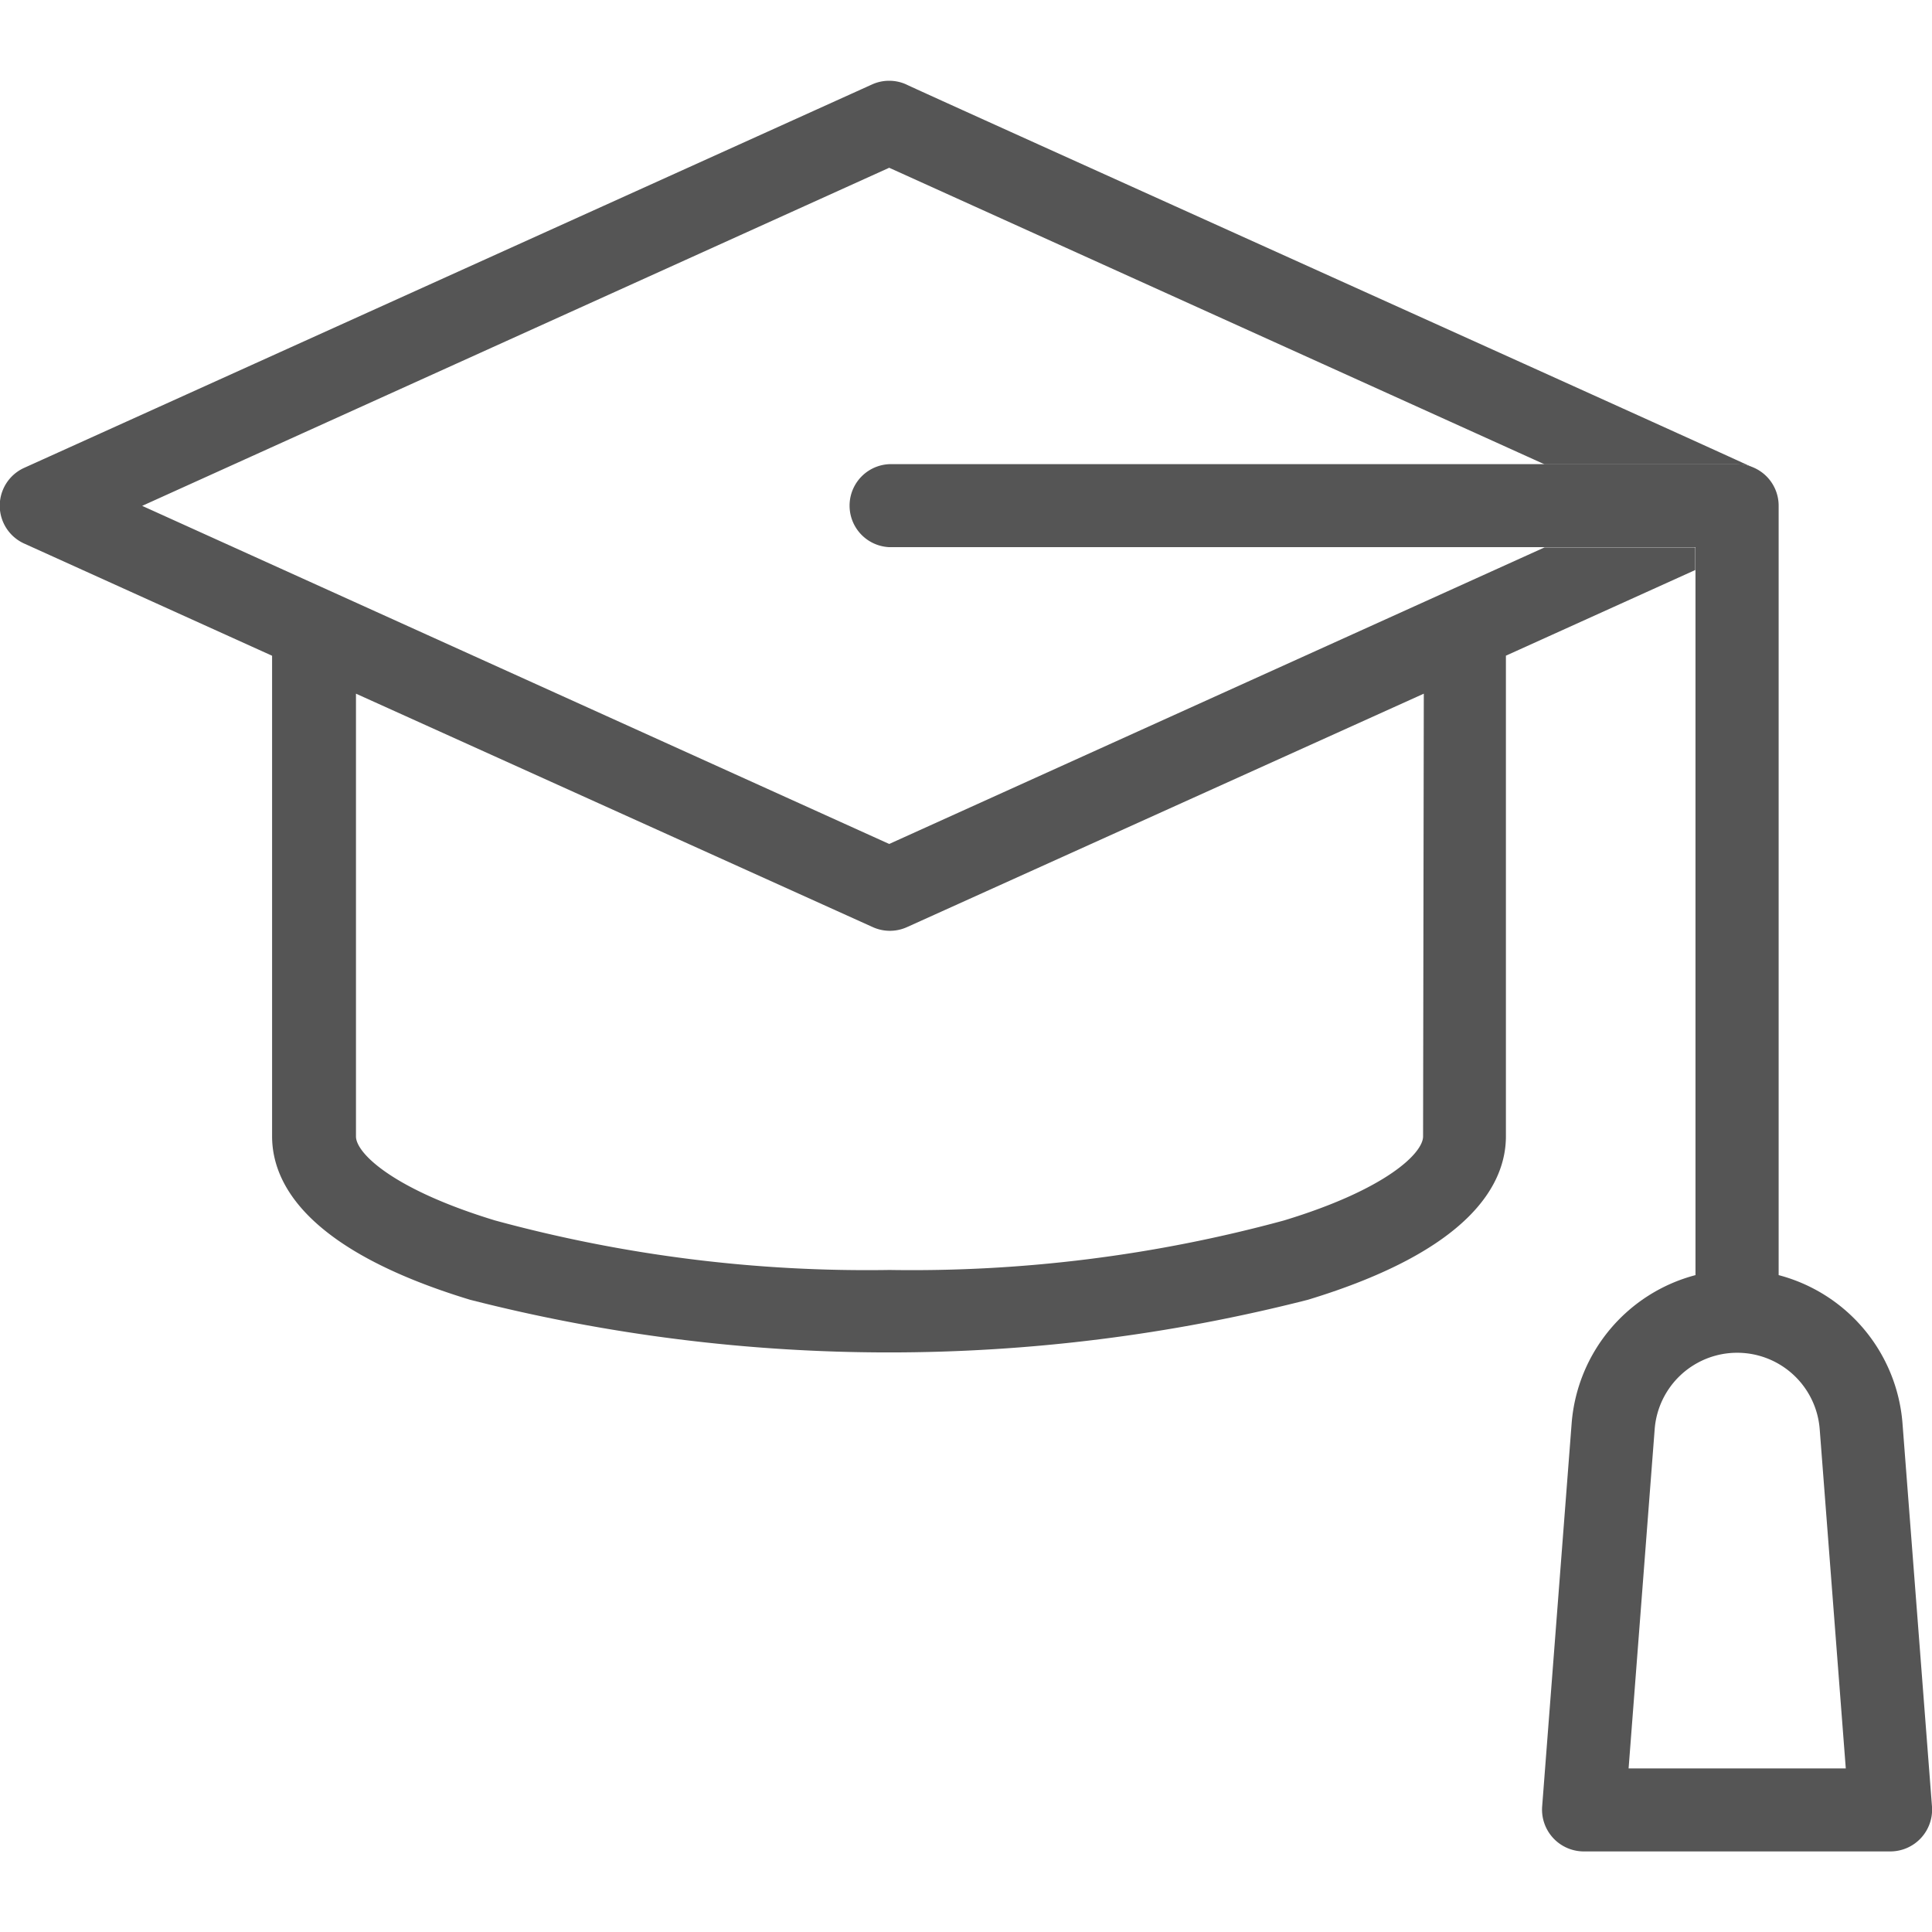 <svg xmlns="http://www.w3.org/2000/svg" xmlns:xlink="http://www.w3.org/1999/xlink" width="24" height="24" viewBox="0 0 24 24">
  <defs>
    <clipPath id="clip-path">
      <rect id="Rectangle_2115" data-name="Rectangle 2115" width="24" height="24" transform="translate(308 97)" fill="#555" stroke="#707070" stroke-width="1"/>
    </clipPath>
  </defs>
  <g id="Mask_Group_65" data-name="Mask Group 65" transform="translate(-308 -97)" clip-path="url(#clip-path)">
    <g id="mortarboard" transform="translate(308 97)">
      <path id="Path_5454" data-name="Path 5454" d="M24,22.444l-.367-4.769a2.071,2.071,0,0,0-1.538-1.835V6.282a.516.516,0,0,0-.516-.516H11.047a.516.516,0,0,0,0,1.031H21.062V15.84a2.071,2.071,0,0,0-1.538,1.835l-.367,4.769a.519.519,0,0,0,.514.555h3.812A.519.519,0,0,0,24,22.444Zm-3.769-.476.324-4.214a1.028,1.028,0,0,1,2.05,0l.324,4.214h-2.7Z" fill="#555"/>
      <path id="Path_5455" data-name="Path 5455" d="M19.187,6.8l-8.141,3.684-9.28-4.2,9.28-4.2,8.141,3.684h2.39a.513.513,0,0,1,.238.059c0-.012-10.55-4.766-10.557-4.778a.516.516,0,0,0-.425,0L.3,5.812a.516.516,0,0,0,0,.94l3.08,1.394v5.969c0,.585.427,1.413,2.459,2.031a21.025,21.025,0,0,0,10.409,0c2.032-.618,2.459-1.446,2.459-2.031V8.145l2.352-1.064V6.8Zm-1.509,7.317c0,.208-.46.659-1.728,1.044a17.591,17.591,0,0,1-4.9.615,17.591,17.591,0,0,1-4.9-.615c-1.268-.386-1.728-.836-1.728-1.044v-5.5l6.42,2.9a.516.516,0,0,0,.425,0l6.42-2.9Z" fill="#555"/>
    </g>
  </g>
</svg>
